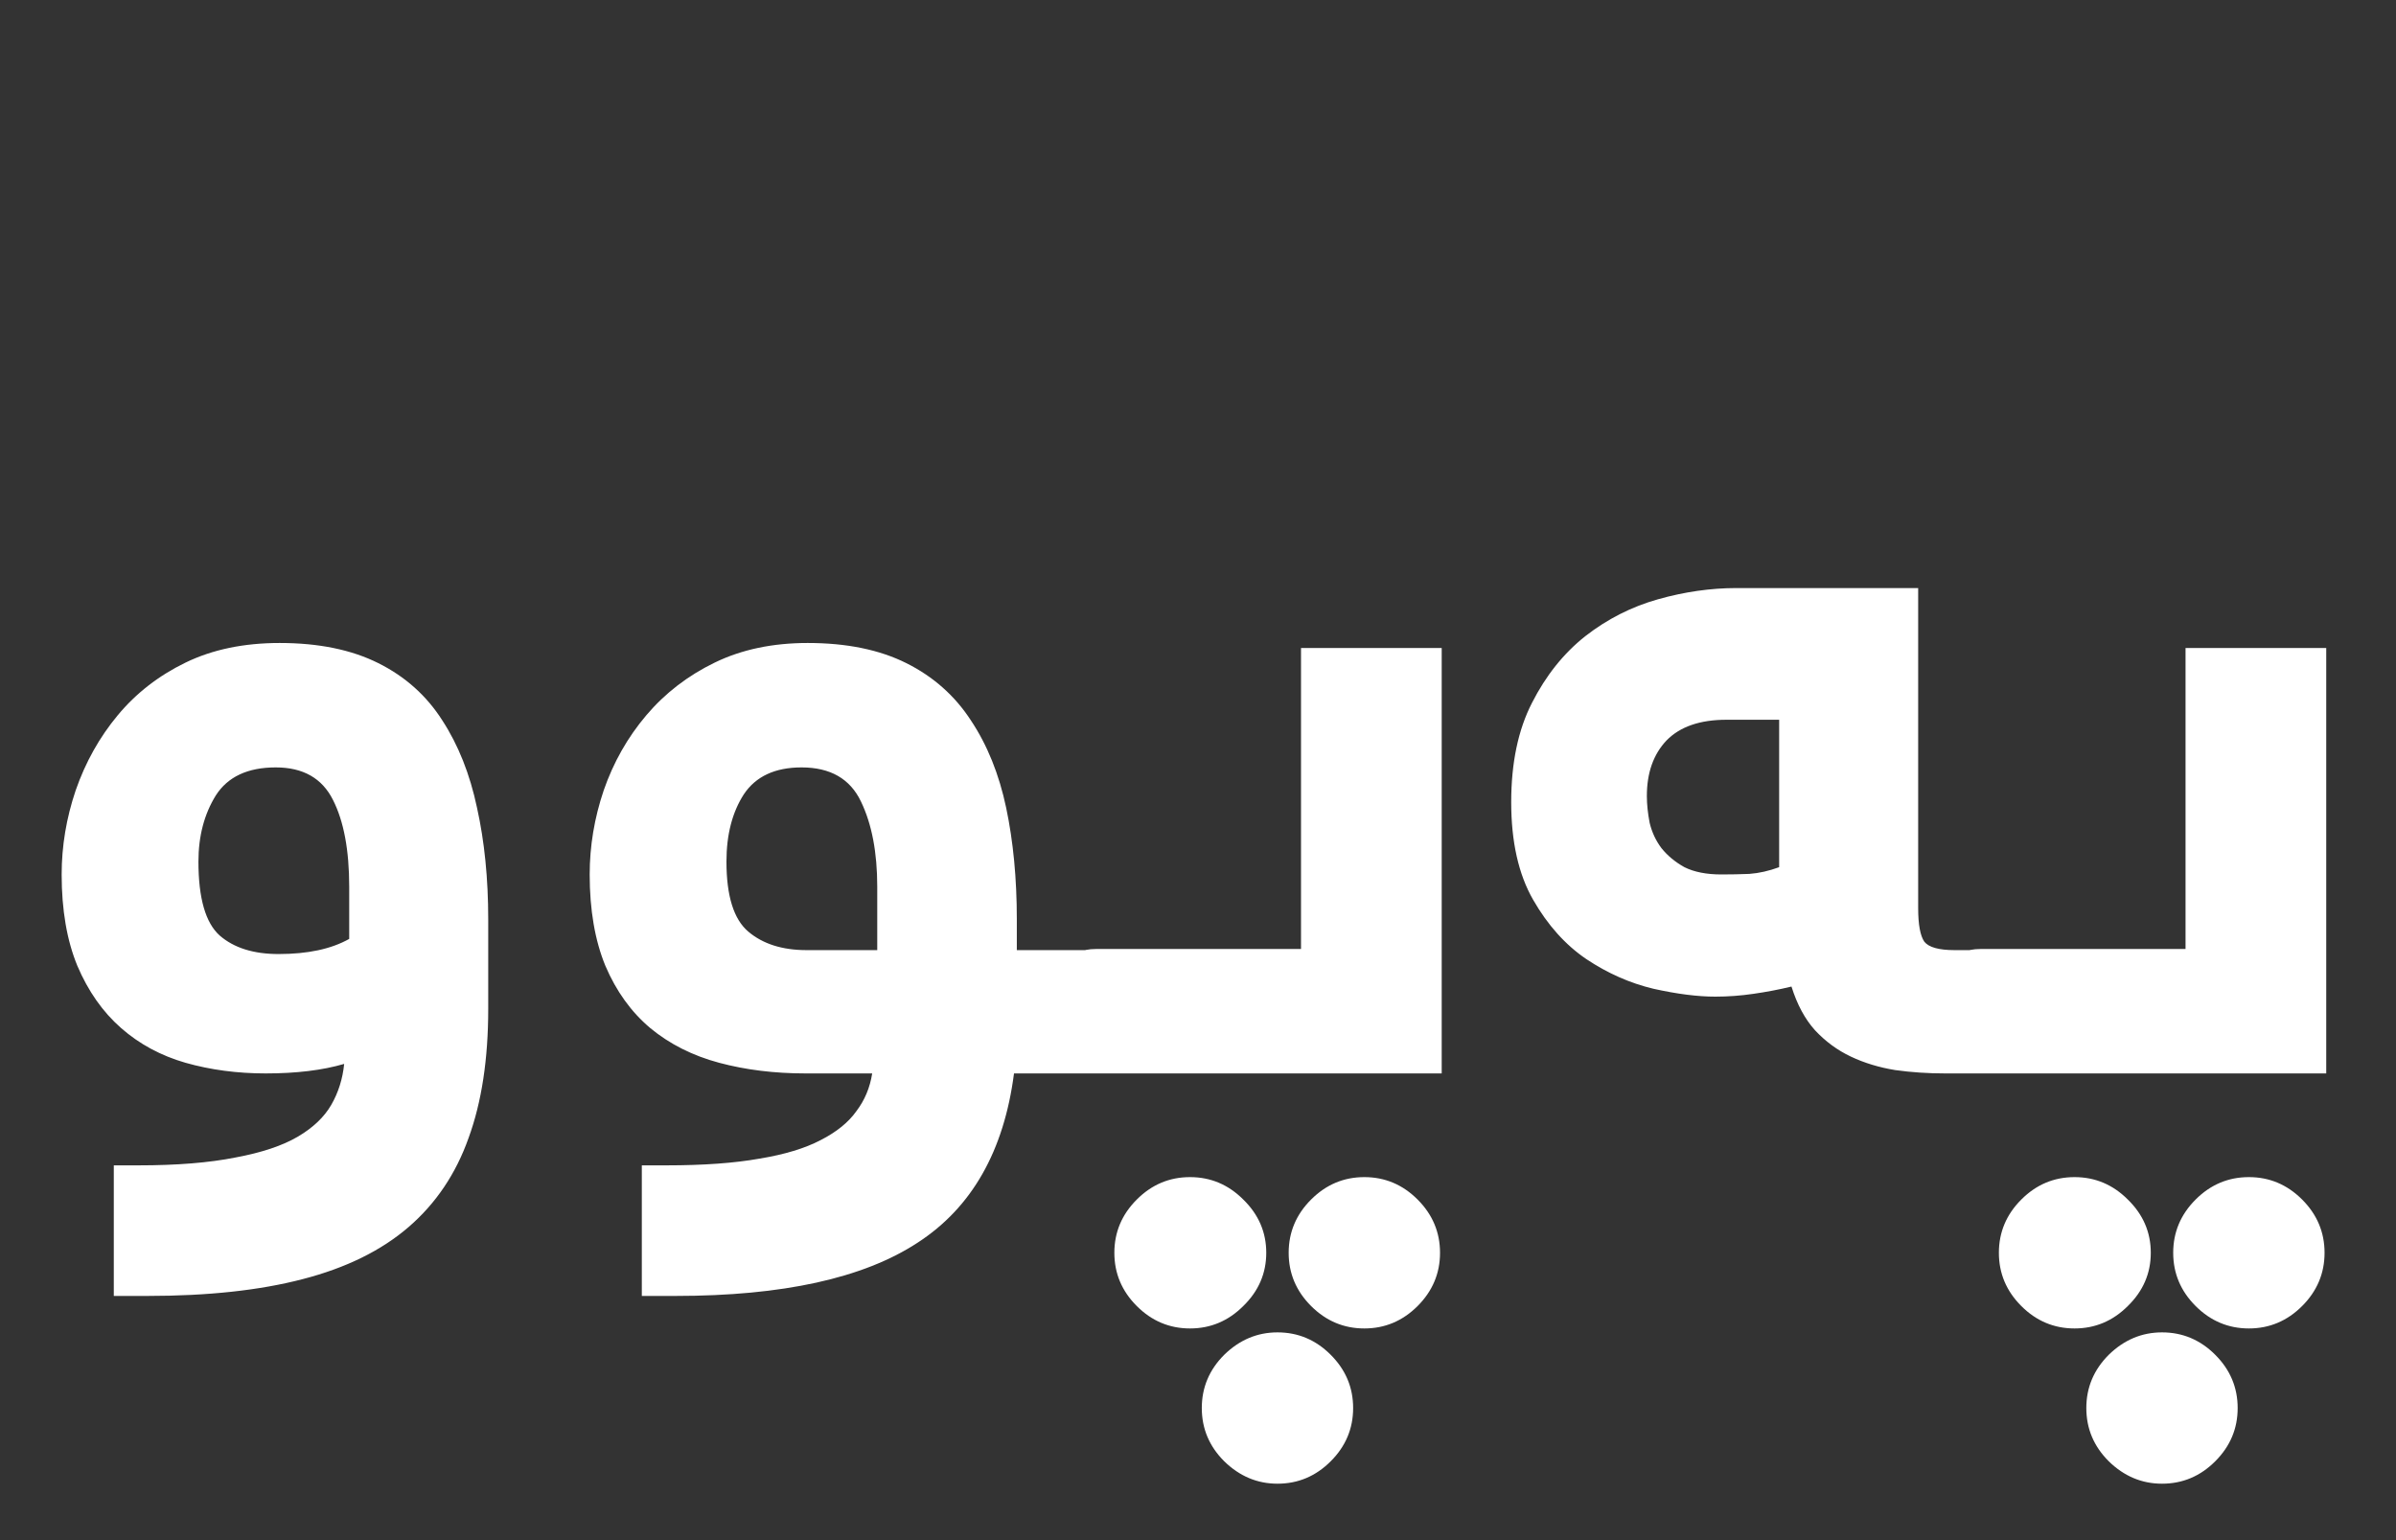 <svg width="154" height="99" viewBox="0 0 154 99" fill="none" xmlns="http://www.w3.org/2000/svg">
<rect x="0" y="0" width="154" height="99" fill="#333333" stroke="none"/>
<path d="M31.38 64.857C31.38 68.075 30.96 70.837 30.119 73.143C29.303 75.449 28.018 77.359 26.264 78.872C24.511 80.385 22.241 81.502 19.455 82.222C16.693 82.943 13.366 83.303 9.475 83.303H7.314V74.909H8.899C11.373 74.909 13.45 74.74 15.132 74.404C16.813 74.092 18.146 73.648 19.131 73.071C20.116 72.495 20.836 71.81 21.293 71.018C21.749 70.225 22.025 69.348 22.121 68.388C20.728 68.796 19.047 69 17.077 69C15.252 69 13.534 68.772 11.925 68.316C10.34 67.859 8.959 67.115 7.782 66.082C6.605 65.049 5.668 63.716 4.972 62.083C4.299 60.449 3.963 58.492 3.963 56.21C3.963 54.385 4.263 52.583 4.864 50.806C5.488 49.005 6.389 47.395 7.566 45.978C8.743 44.561 10.196 43.432 11.925 42.592C13.655 41.751 15.672 41.331 17.978 41.331C20.476 41.331 22.59 41.763 24.319 42.628C26.048 43.492 27.417 44.717 28.426 46.302C29.459 47.888 30.203 49.761 30.66 51.923C31.14 54.084 31.38 56.474 31.38 59.092V64.857ZM12.754 55.381C12.754 57.735 13.21 59.321 14.123 60.137C15.036 60.93 16.297 61.326 17.906 61.326C19.779 61.326 21.293 61.002 22.445 60.353V57.003C22.445 54.649 22.097 52.787 21.401 51.418C20.704 50.025 19.479 49.329 17.726 49.329C15.924 49.329 14.639 49.929 13.871 51.13C13.126 52.331 12.754 53.748 12.754 55.381ZM65.174 69C64.526 73.996 62.46 77.623 58.978 79.88C55.495 82.162 50.307 83.303 43.414 83.303H41.252V74.909H42.837C45.215 74.909 47.209 74.764 48.818 74.476C50.427 74.212 51.736 73.816 52.745 73.287C53.778 72.759 54.546 72.134 55.051 71.414C55.579 70.717 55.915 69.913 56.059 69H51.772C49.779 69 47.929 68.772 46.224 68.316C44.519 67.859 43.041 67.115 41.792 66.082C40.567 65.049 39.607 63.716 38.91 62.083C38.238 60.449 37.901 58.492 37.901 56.21C37.901 54.385 38.202 52.583 38.802 50.806C39.426 49.005 40.339 47.395 41.54 45.978C42.741 44.561 44.206 43.432 45.936 42.592C47.665 41.751 49.658 41.331 51.916 41.331C54.414 41.331 56.528 41.763 58.257 42.628C59.986 43.492 61.368 44.717 62.4 46.302C63.457 47.888 64.214 49.761 64.67 51.923C65.126 54.084 65.355 56.474 65.355 59.092V61.074H70.398C70.759 61.074 71.095 61.122 71.407 61.218C71.744 61.29 72.032 61.446 72.272 61.686C72.512 61.926 72.704 62.299 72.848 62.803C73.017 63.308 73.101 63.992 73.101 64.857C73.101 66.442 72.873 67.535 72.416 68.135C71.984 68.712 71.311 69 70.398 69H65.174ZM46.692 55.381C46.692 57.591 47.16 59.092 48.097 59.885C49.034 60.678 50.283 61.074 51.844 61.074H56.384V57.003C56.384 54.793 56.035 52.968 55.339 51.526C54.642 50.061 53.369 49.329 51.52 49.329C49.815 49.329 48.578 49.905 47.809 51.058C47.065 52.211 46.692 53.652 46.692 55.381ZM70.435 69C70.074 69 69.738 68.964 69.426 68.892C69.114 68.796 68.825 68.616 68.561 68.352C68.297 68.087 68.105 67.703 67.985 67.199C67.841 66.694 67.769 66.01 67.769 65.145C67.769 63.608 67.985 62.539 68.417 61.938C68.849 61.314 69.522 61.002 70.435 61.002H83.621V41.655H92.664V69H70.435ZM77.244 90.509C77.244 89.188 77.724 88.047 78.685 87.086C79.67 86.125 80.811 85.645 82.108 85.645C83.429 85.645 84.57 86.125 85.53 87.086C86.491 88.047 86.971 89.188 86.971 90.509C86.971 91.83 86.491 92.971 85.53 93.931C84.57 94.892 83.429 95.372 82.108 95.372C80.811 95.372 79.67 94.892 78.685 93.931C77.724 92.971 77.244 91.83 77.244 90.509ZM71.624 80.529C71.624 79.208 72.104 78.067 73.065 77.106C74.025 76.145 75.166 75.665 76.487 75.665C77.808 75.665 78.949 76.145 79.91 77.106C80.895 78.067 81.387 79.208 81.387 80.529C81.387 81.85 80.895 82.991 79.91 83.952C78.949 84.912 77.808 85.393 76.487 85.393C75.166 85.393 74.025 84.912 73.065 83.952C72.104 82.991 71.624 81.85 71.624 80.529ZM82.828 80.529C82.828 79.208 83.308 78.067 84.269 77.106C85.23 76.145 86.371 75.665 87.692 75.665C89.013 75.665 90.154 76.145 91.115 77.106C92.075 78.067 92.556 79.208 92.556 80.529C92.556 81.85 92.075 82.991 91.115 83.952C90.154 84.912 89.013 85.393 87.692 85.393C86.371 85.393 85.23 84.912 84.269 83.952C83.308 82.991 82.828 81.85 82.828 80.529ZM105.85 51.166C105.85 51.695 105.91 52.271 106.03 52.895C106.174 53.496 106.426 54.036 106.787 54.517C107.171 54.997 107.663 55.406 108.264 55.742C108.888 56.054 109.681 56.21 110.642 56.21C111.242 56.21 111.843 56.198 112.443 56.174C113.068 56.126 113.704 55.982 114.353 55.742V46.266H110.966C109.261 46.266 107.976 46.711 107.111 47.599C106.27 48.488 105.85 49.677 105.85 51.166ZM125.017 69C123.912 69 122.843 68.928 121.81 68.784C120.778 68.616 119.829 68.328 118.964 67.919C118.1 67.511 117.331 66.946 116.658 66.226C116.01 65.505 115.506 64.569 115.145 63.416C114.353 63.608 113.536 63.764 112.695 63.884C111.879 64.004 111.062 64.064 110.245 64.064C109.117 64.064 107.796 63.896 106.282 63.56C104.769 63.2 103.328 62.563 101.959 61.65C100.614 60.738 99.473 59.465 98.536 57.831C97.6 56.198 97.131 54.108 97.131 51.562C97.131 49.041 97.576 46.915 98.464 45.185C99.353 43.432 100.494 42.003 101.887 40.898C103.304 39.793 104.865 39.001 106.571 38.52C108.276 38.04 109.957 37.8 111.614 37.8H123.288V58.372C123.288 59.429 123.42 60.149 123.684 60.533C123.972 60.894 124.621 61.074 125.629 61.074H127.287C127.647 61.074 127.983 61.122 128.295 61.218C128.632 61.29 128.92 61.446 129.16 61.686C129.424 61.926 129.616 62.299 129.737 62.803C129.881 63.308 129.953 63.992 129.953 64.857C129.953 66.442 129.737 67.535 129.304 68.135C128.872 68.712 128.199 69 127.287 69H125.017ZM127.287 69C126.926 69 126.59 68.964 126.278 68.892C125.966 68.796 125.677 68.616 125.413 68.352C125.149 68.087 124.957 67.703 124.837 67.199C124.693 66.694 124.621 66.01 124.621 65.145C124.621 63.608 124.837 62.539 125.269 61.938C125.701 61.314 126.374 61.002 127.287 61.002H140.473V41.655H149.516V69H127.287ZM134.096 90.509C134.096 89.188 134.576 88.047 135.537 87.086C136.522 86.125 137.663 85.645 138.96 85.645C140.281 85.645 141.422 86.125 142.382 87.086C143.343 88.047 143.823 89.188 143.823 90.509C143.823 91.83 143.343 92.971 142.382 93.931C141.422 94.892 140.281 95.372 138.96 95.372C137.663 95.372 136.522 94.892 135.537 93.931C134.576 92.971 134.096 91.83 134.096 90.509ZM128.476 80.529C128.476 79.208 128.956 78.067 129.917 77.106C130.877 76.145 132.018 75.665 133.339 75.665C134.66 75.665 135.801 76.145 136.762 77.106C137.747 78.067 138.239 79.208 138.239 80.529C138.239 81.85 137.747 82.991 136.762 83.952C135.801 84.912 134.66 85.393 133.339 85.393C132.018 85.393 130.877 84.912 129.917 83.952C128.956 82.991 128.476 81.85 128.476 80.529ZM139.68 80.529C139.68 79.208 140.161 78.067 141.121 77.106C142.082 76.145 143.223 75.665 144.544 75.665C145.865 75.665 147.006 76.145 147.967 77.106C148.927 78.067 149.408 79.208 149.408 80.529C149.408 81.85 148.927 82.991 147.967 83.952C147.006 84.912 145.865 85.393 144.544 85.393C143.223 85.393 142.082 84.912 141.121 83.952C140.161 82.991 139.68 81.85 139.68 80.529Z" fill="white"/>
</svg>
